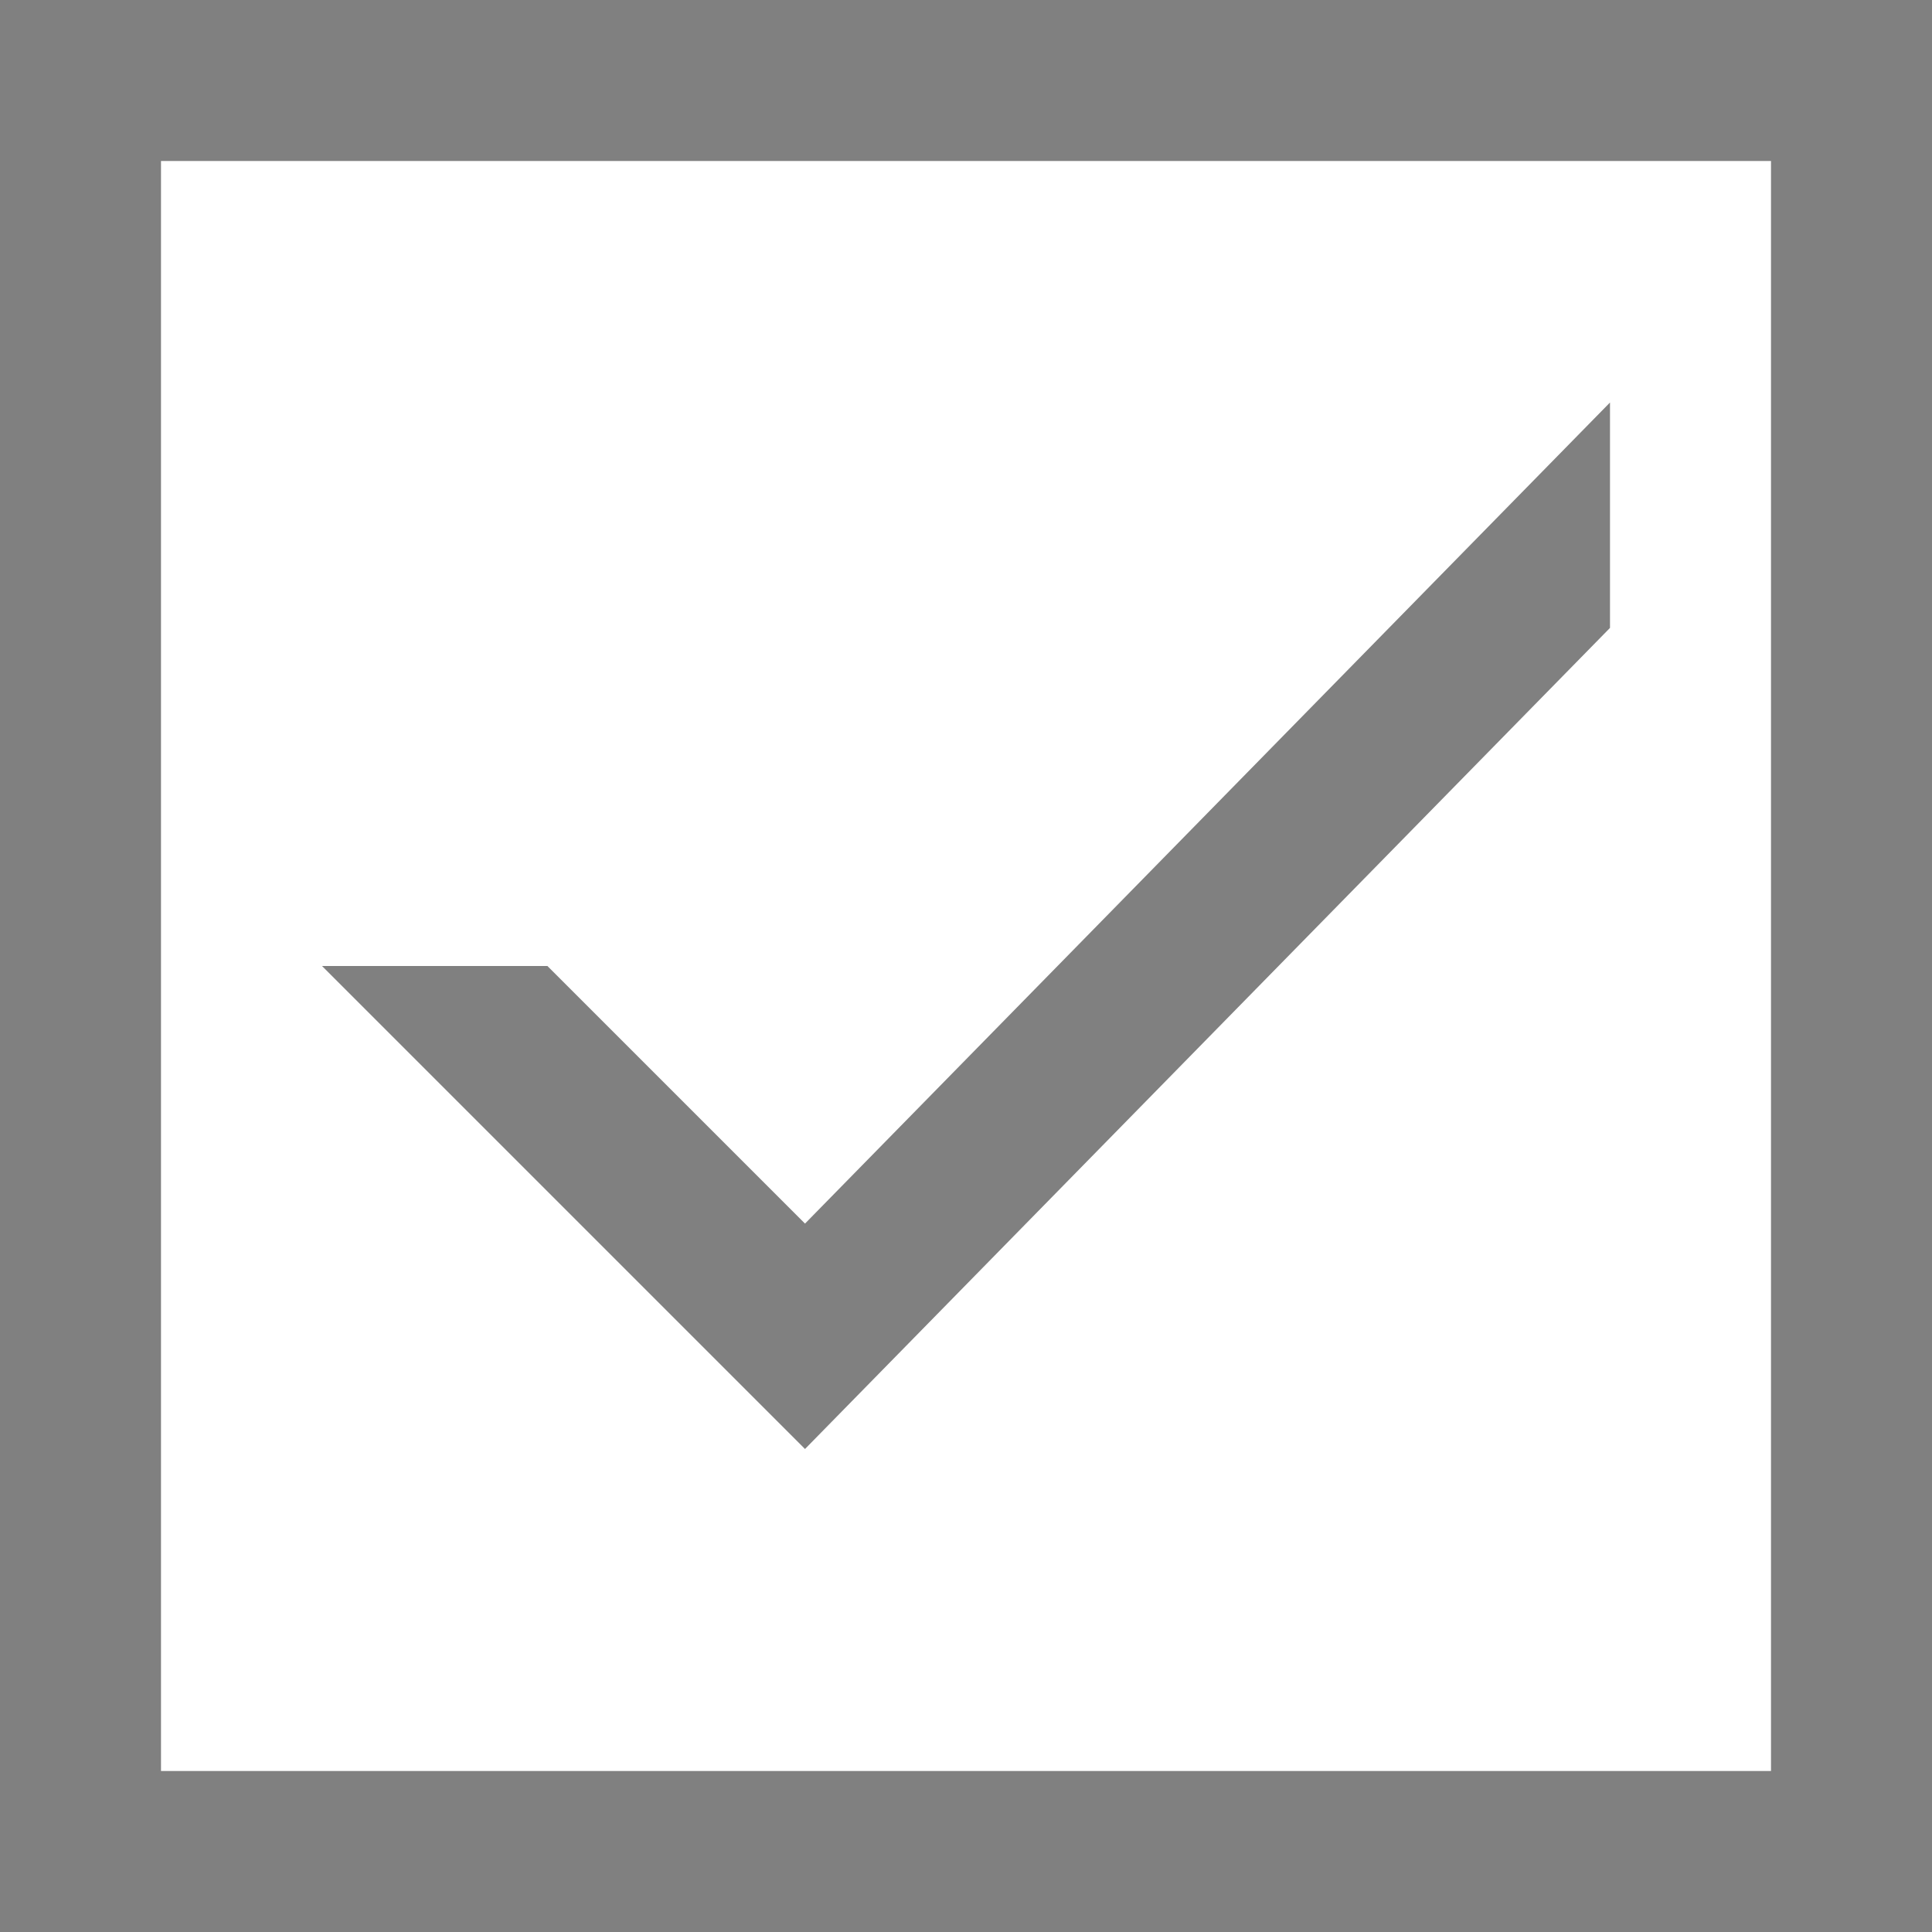 <svg id="Layer_1" data-name="Layer 1" xmlns="http://www.w3.org/2000/svg" viewBox="0 0 24 24">
  <defs>
    <style>
      .cls-1 {
        fill: gray;
      }
    </style>
  </defs>
  <title>checkbox</title>
  <path class="cls-1" d="M0,0V24H24V0ZM22,22H2V2H22ZM20,7.8V5L10,15.2,6.8,12H4l6,6Z"/>
</svg>
